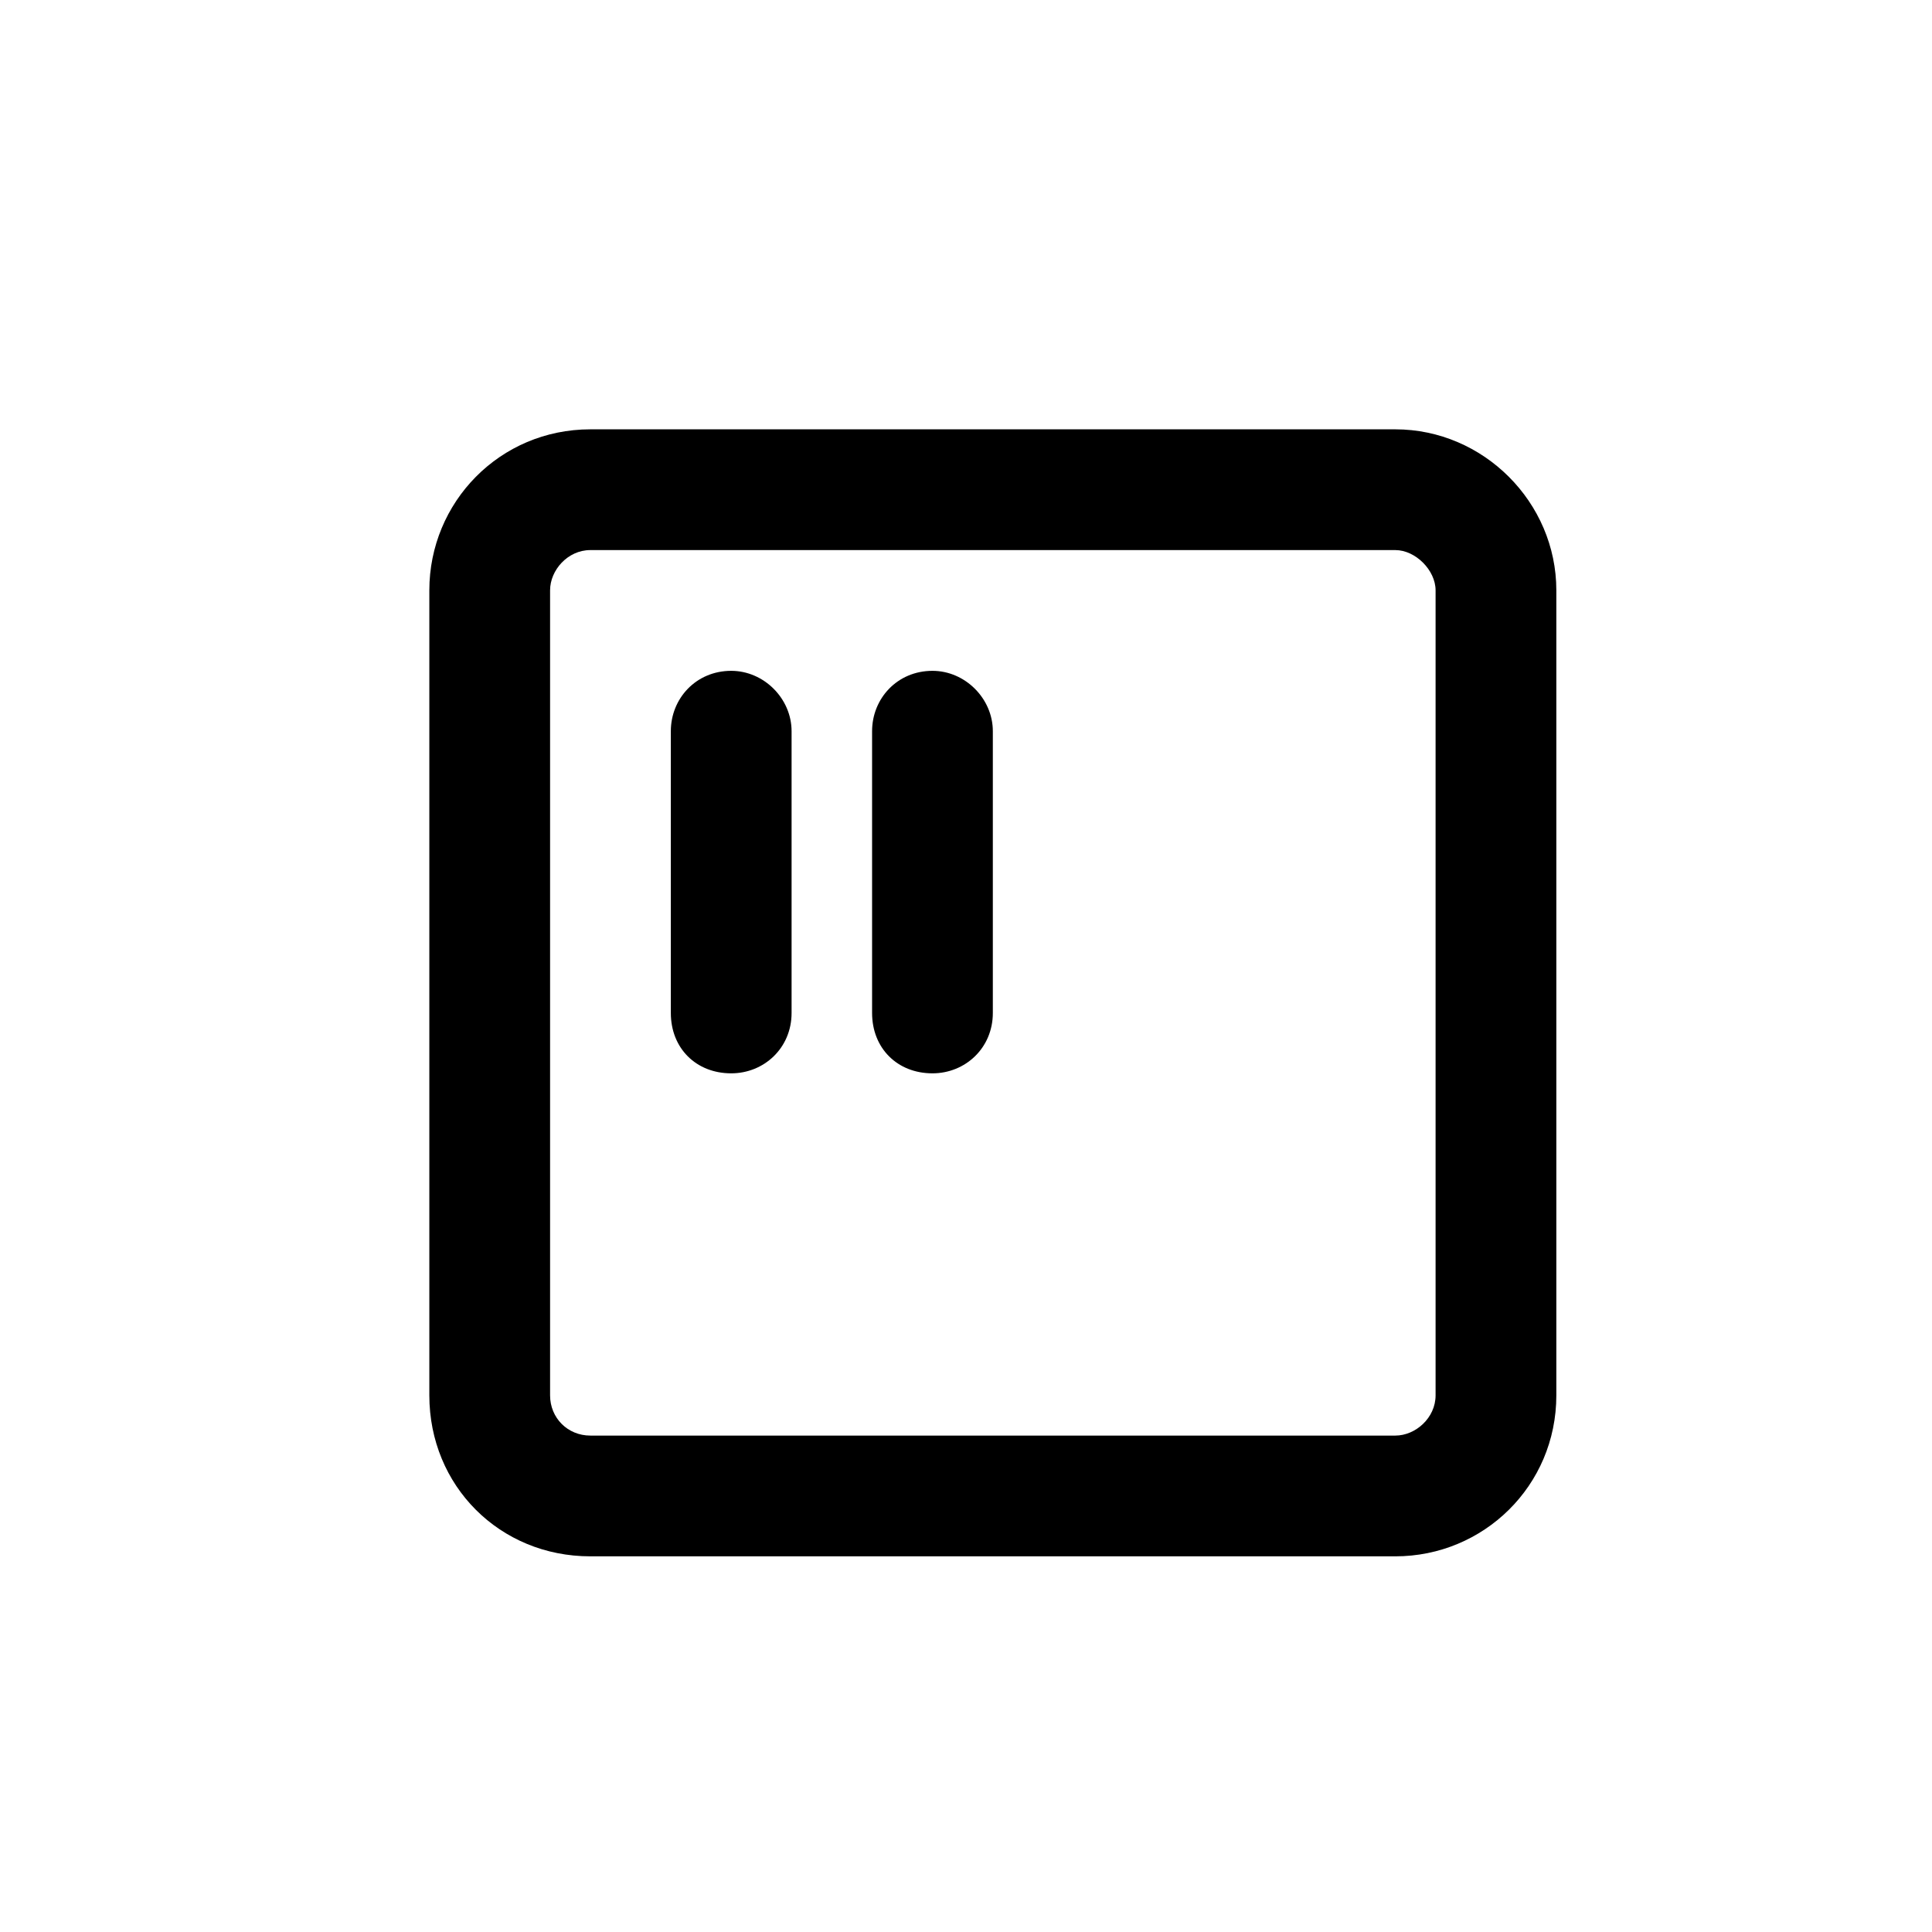 <svg width="36" height="36" viewBox="0 0 36 36" fill="none" xmlns="http://www.w3.org/2000/svg">
<path d="M17.375 12.5C16.719 12.5 16.25 13.016 16.25 13.625V18.875C16.25 19.531 16.719 20 17.375 20C17.984 20 18.5 19.531 18.5 18.875V13.625C18.5 13.016 17.984 12.5 17.375 12.5ZM13.625 12.5C12.969 12.5 12.5 13.016 12.5 13.625V18.875C12.5 19.531 12.969 20 13.625 20C14.234 20 14.75 19.531 14.75 18.875V13.625C14.75 13.016 14.234 12.5 13.625 12.5ZM26 8H11C9.312 8 8 9.359 8 11V26C8 27.688 9.312 29 11 29H26C27.641 29 29 27.688 29 26V11C29 9.359 27.641 8 26 8ZM26.75 26C26.75 26.422 26.375 26.75 26 26.75H11C10.578 26.75 10.25 26.422 10.25 26V11C10.25 10.625 10.578 10.25 11 10.25H26C26.375 10.25 26.75 10.625 26.75 11V26Z" fill="black"/>
</svg>
